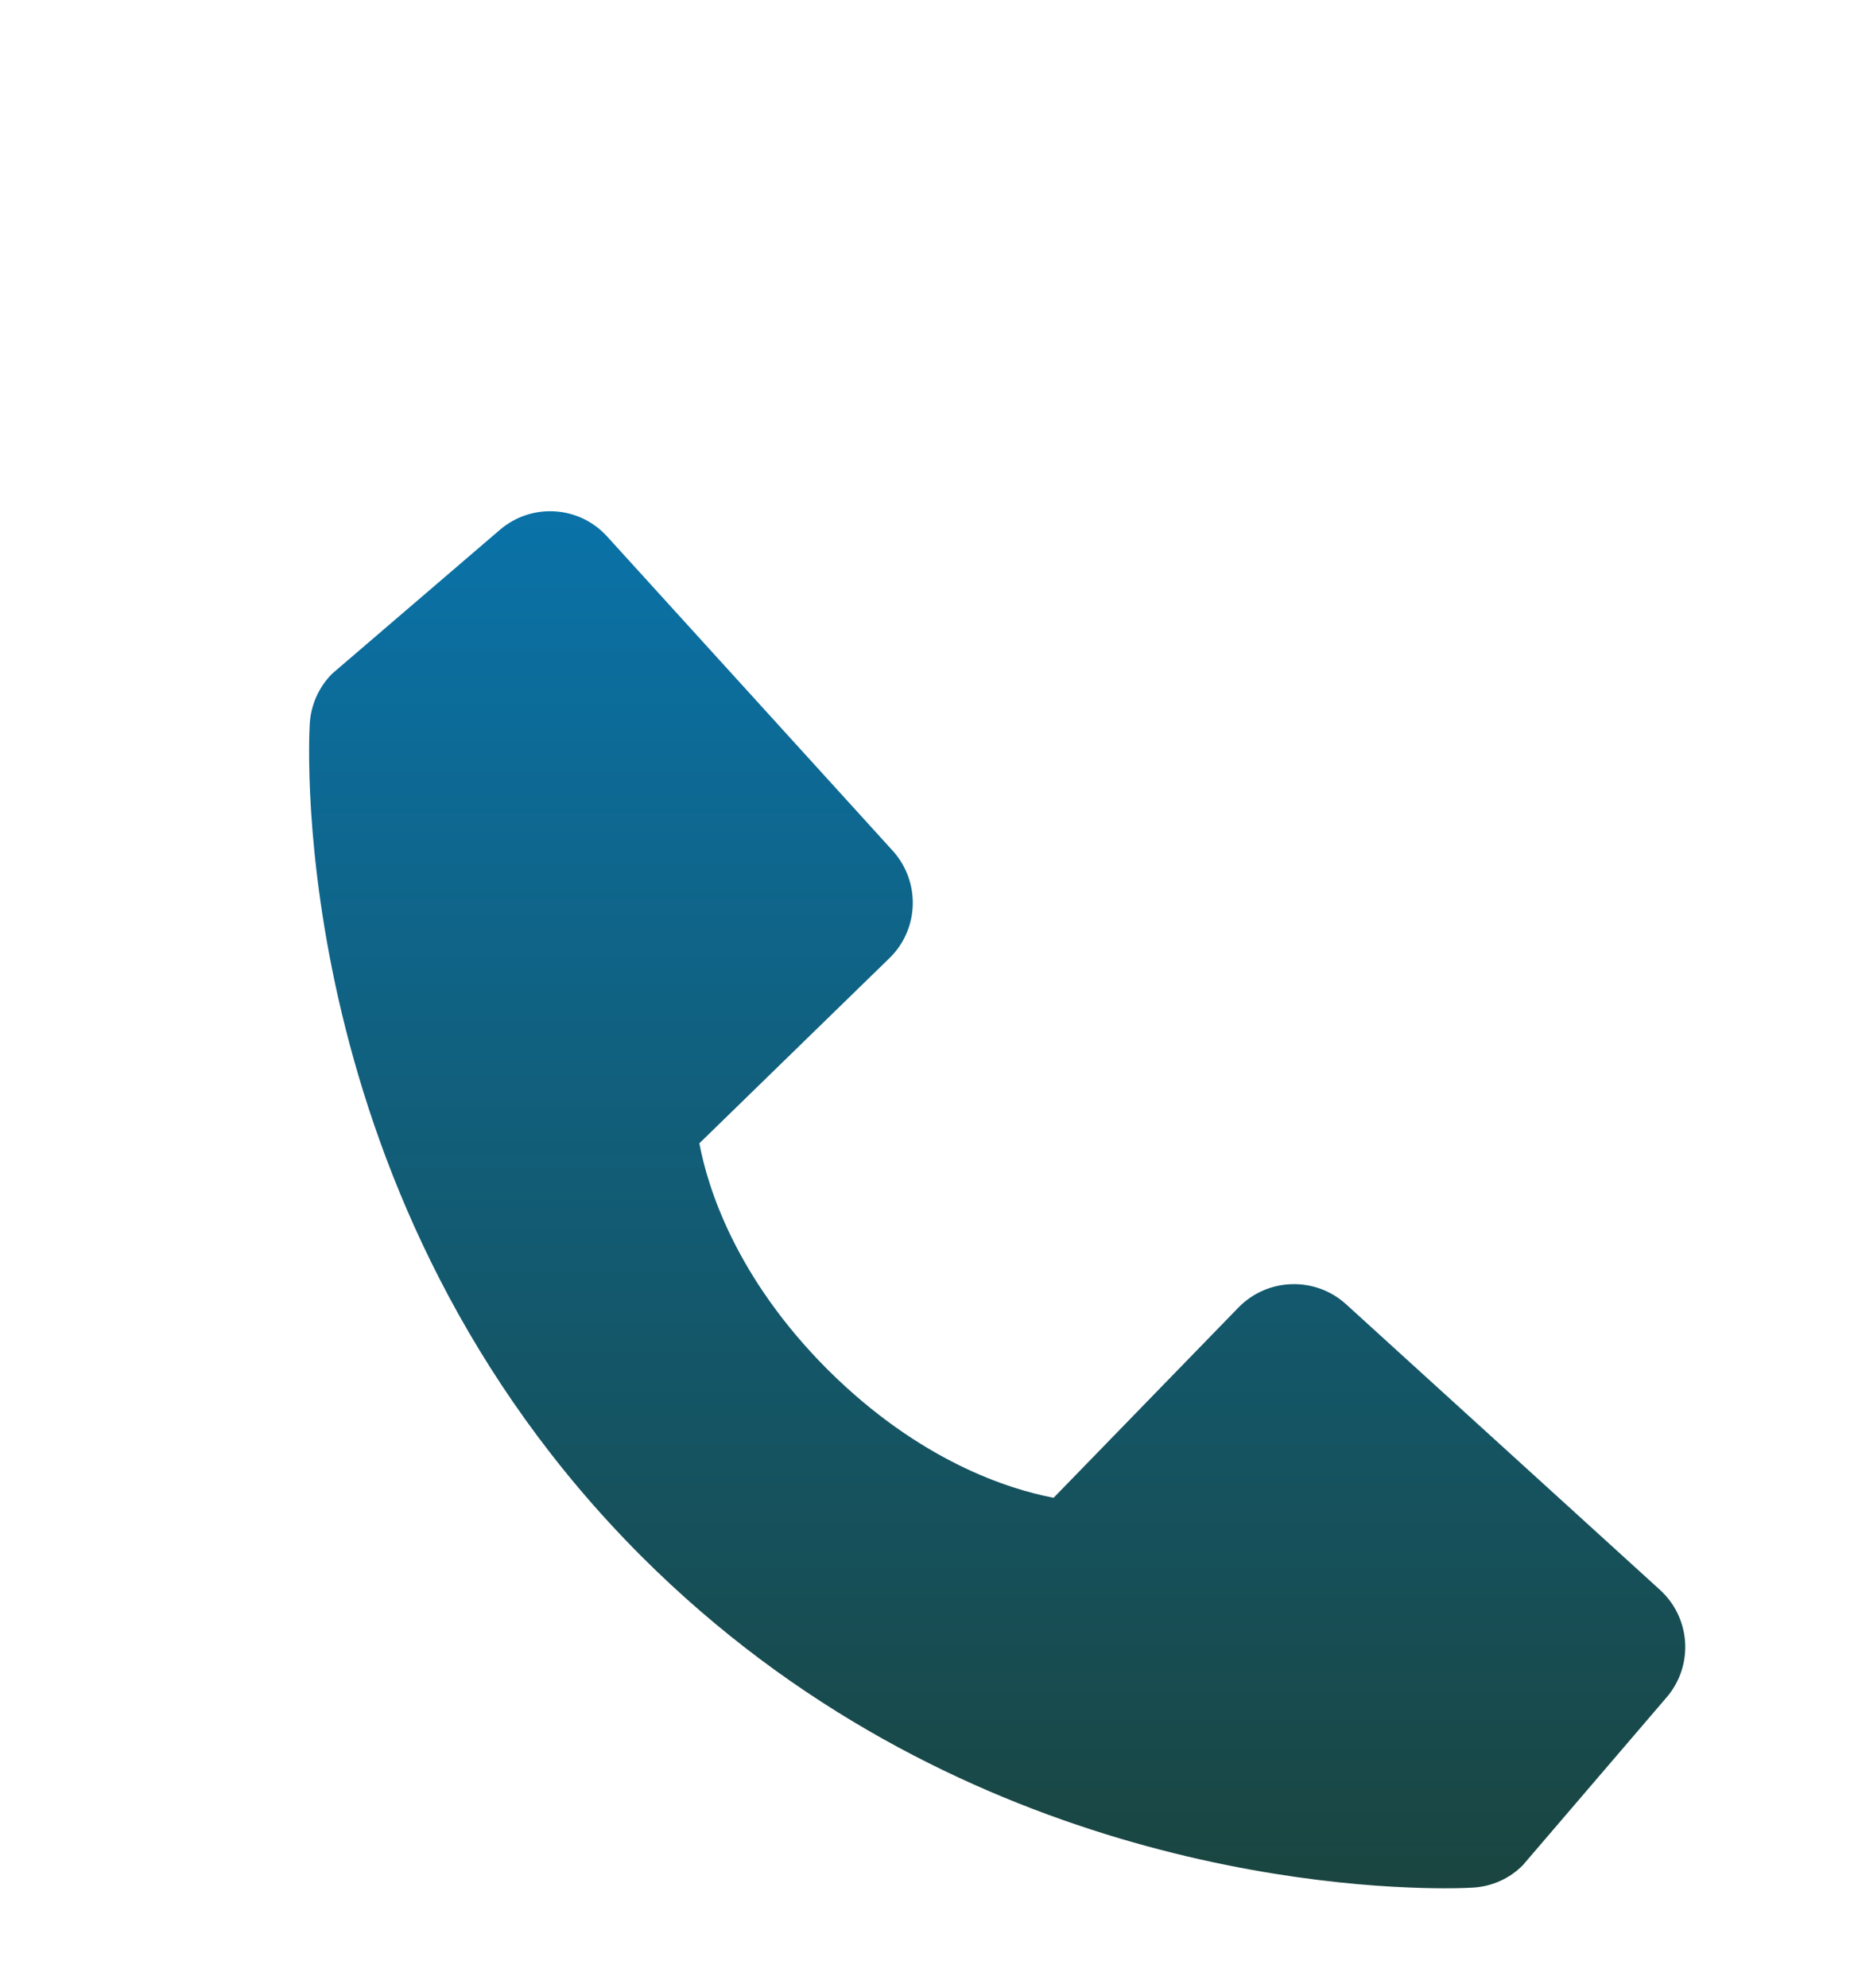 <svg width="14" height="15" viewBox="0 0 14 15" fill="none" xmlns="http://www.w3.org/2000/svg">
<g filter="url(#filter0_d)">
<path fill-rule="evenodd" clip-rule="evenodd" d="M12.535 9.998L10.164 7.842C9.931 7.631 9.572 7.642 9.352 7.867L7.956 9.303C7.62 9.239 6.945 9.028 6.249 8.335C5.554 7.639 5.344 6.962 5.281 6.628L6.716 5.231C6.942 5.012 6.952 4.653 6.741 4.42L4.585 2.049C4.373 1.815 4.014 1.793 3.774 1.999L2.508 3.084C2.407 3.186 2.347 3.32 2.339 3.463C2.33 3.609 2.163 7.063 4.842 9.743C7.179 12.079 10.106 12.25 10.912 12.25C11.03 12.25 11.102 12.246 11.121 12.245C11.264 12.237 11.399 12.177 11.499 12.076L12.585 10.809C12.791 10.569 12.768 10.21 12.535 9.998Z" fill="url(#paint0_linear)"/>
</g>
<defs>
<filter id="filter0_d" x="1.334" y="1.858" width="12.392" height="13.392" filterUnits="userSpaceOnUse" color-interpolation-filters="sRGB">
<feFlood flood-opacity="0" result="BackgroundImageFix"/>
<feColorMatrix in="SourceAlpha" type="matrix" values="0 0 0 0 0 0 0 0 0 0 0 0 0 0 0 0 0 0 127 0"/>
<feOffset dy="2"/>
<feGaussianBlur stdDeviation="0.5"/>
<feColorMatrix type="matrix" values="0 0 0 0 0 0 0 0 0 0 0 0 0 0 0 0 0 0 0.05 0"/>
<feBlend mode="normal" in2="BackgroundImageFix" result="effect1_dropShadow"/>
<feBlend mode="normal" in="SourceGraphic" in2="effect1_dropShadow" result="shape"/>
</filter>
<linearGradient id="paint0_linear" x1="2.334" y1="1.858" x2="2.334" y2="12.25" gradientUnits="userSpaceOnUse">
<stop stop-color="#0A72A8"/>
<stop offset="1" stop-color="#1A4540"/>
</linearGradient>
</defs>
</svg>

